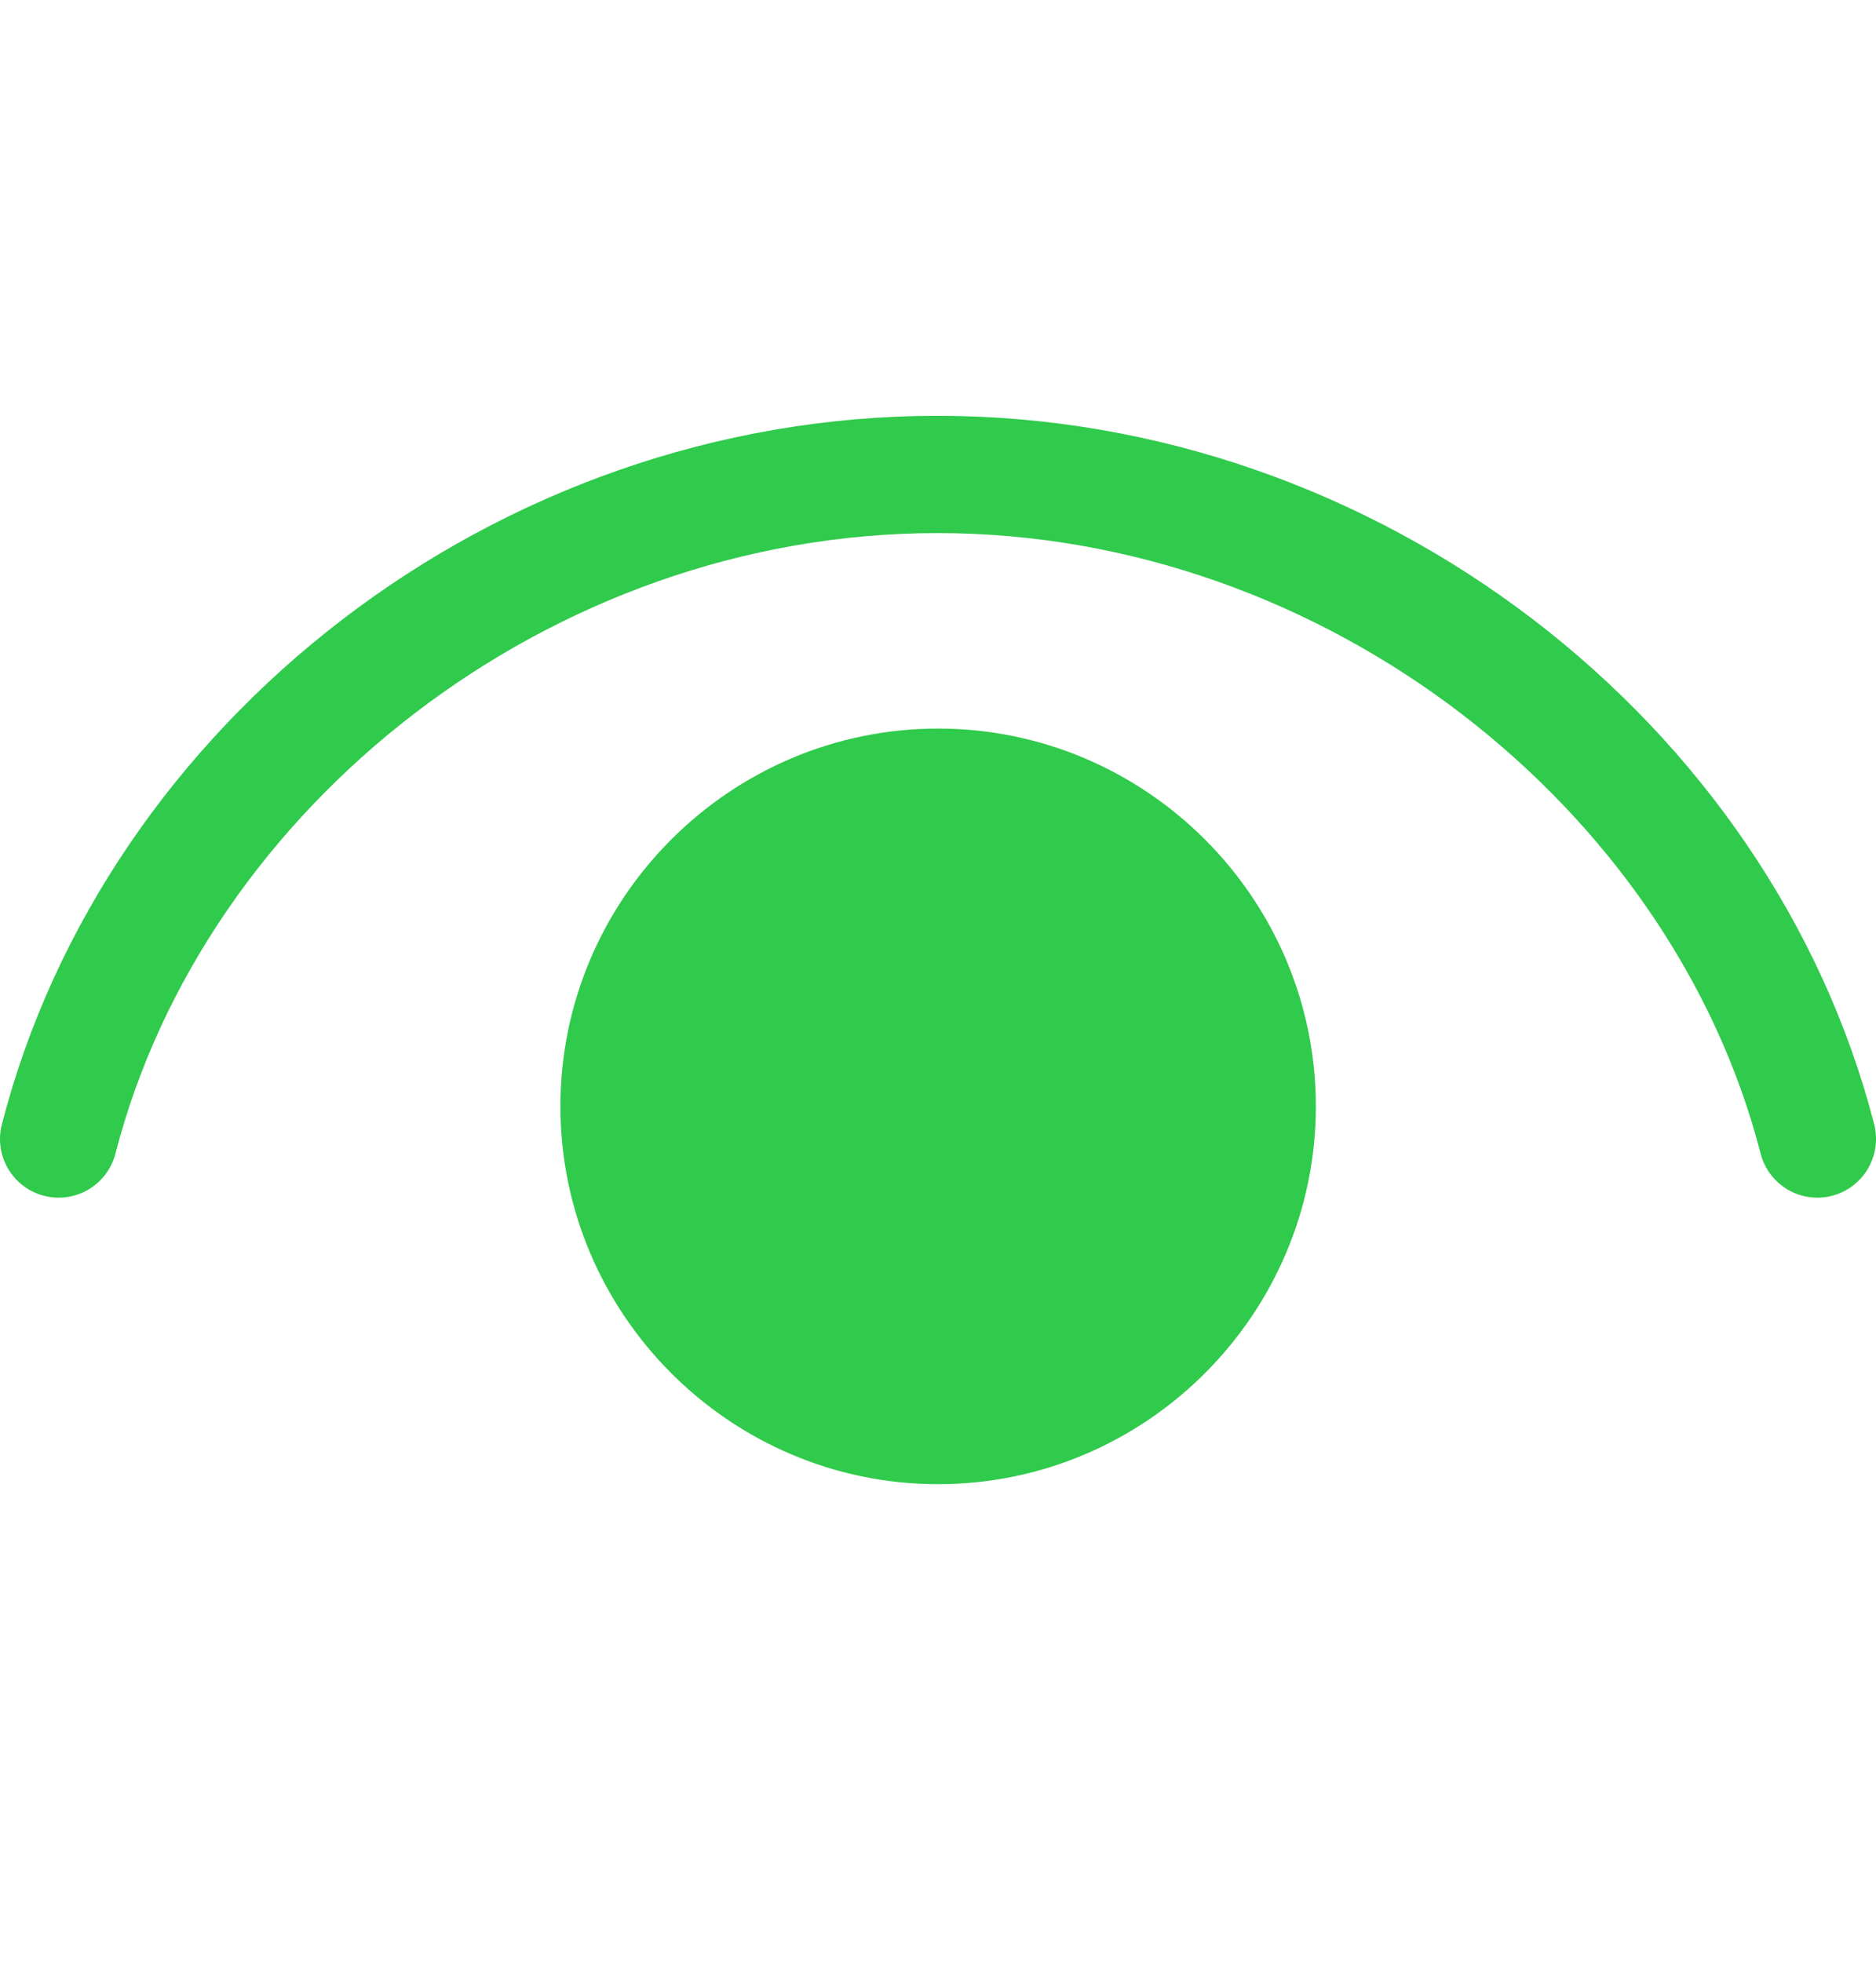 <svg width="22" height="23" viewBox="0 0 22 23" fill="none" xmlns="http://www.w3.org/2000/svg">
<path d="M10.994 4.875C5.806 4.875 1.234 8.471 0.022 13.183C-0.024 13.36 0.003 13.547 0.096 13.704C0.189 13.861 0.34 13.975 0.517 14.02C0.693 14.066 0.881 14.039 1.038 13.946C1.195 13.853 1.308 13.702 1.354 13.525C2.399 9.465 6.447 6.25 10.994 6.25C15.541 6.25 19.602 9.466 20.647 13.525C20.692 13.702 20.806 13.853 20.963 13.946C21.119 14.039 21.307 14.066 21.484 14.02C21.66 13.975 21.812 13.861 21.904 13.704C21.997 13.547 22.024 13.36 21.979 13.183C20.766 8.47 16.182 4.875 10.994 4.875ZM11.001 8.542C8.563 8.542 6.572 10.533 6.572 12.971C6.572 15.409 8.563 17.401 11.001 17.401C13.439 17.401 15.431 15.409 15.431 12.971C15.431 10.533 13.439 8.542 11.001 8.542Z" fill="#30CA4C"/>
</svg>
